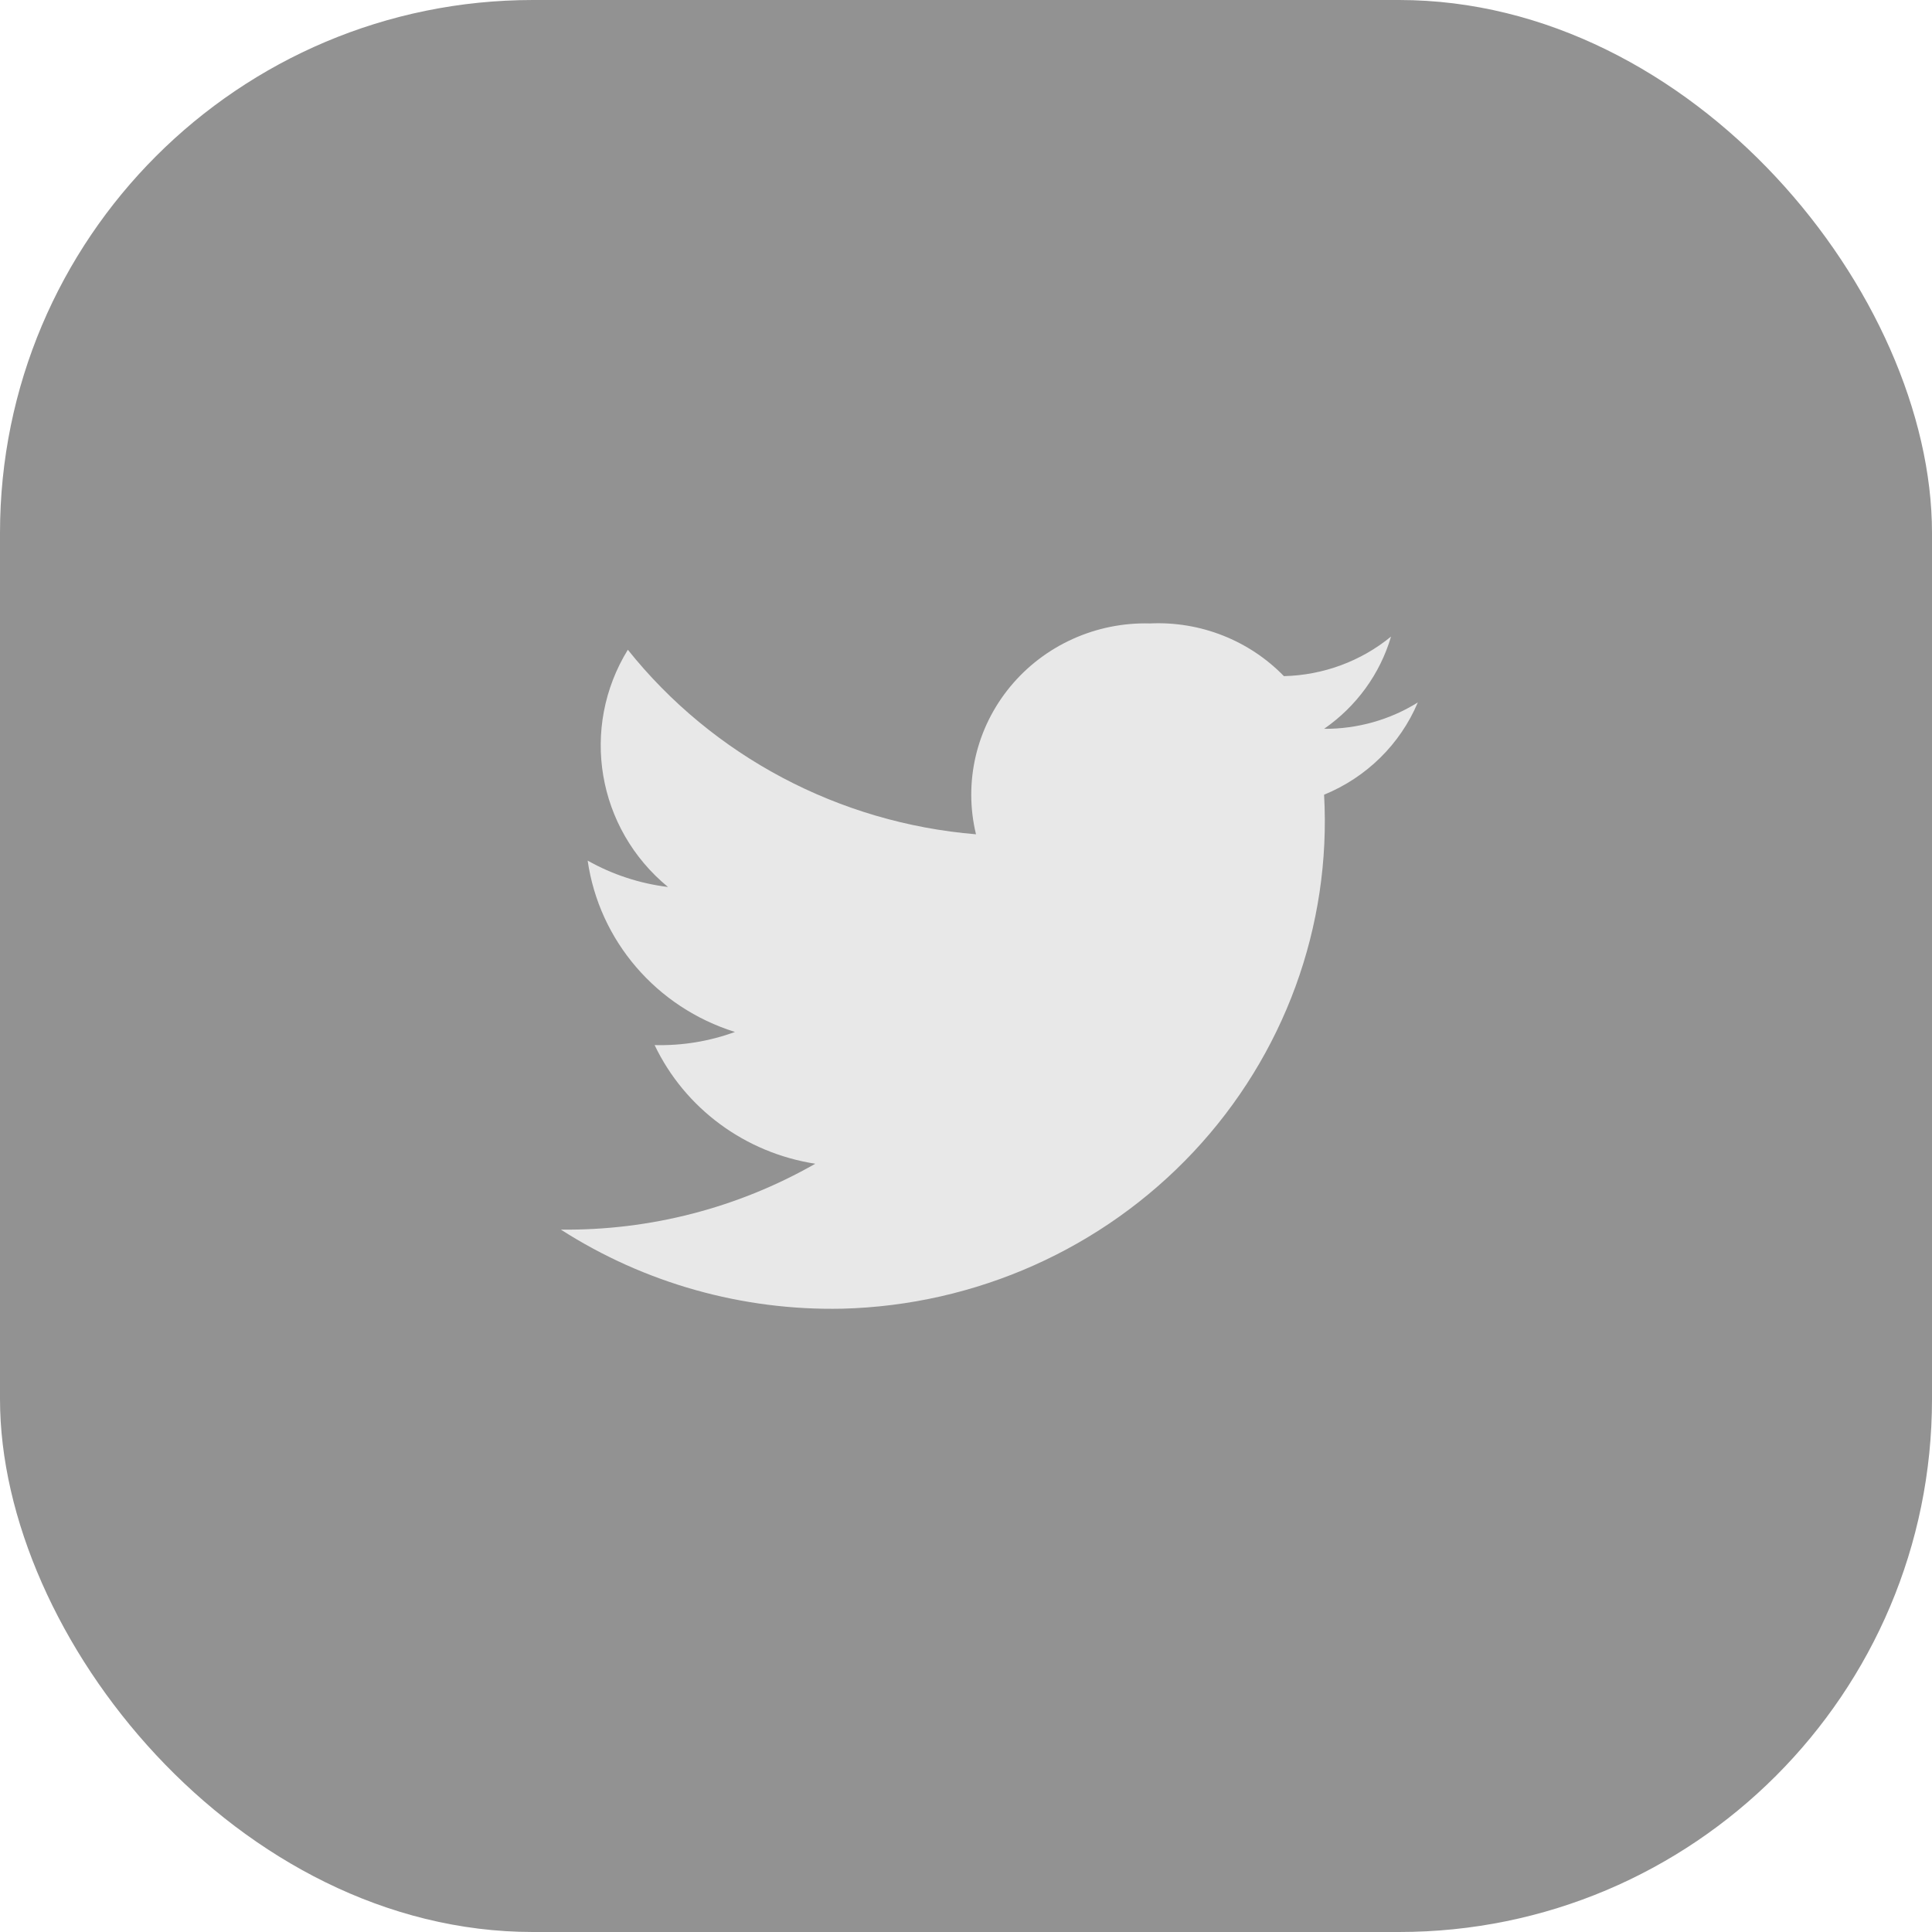 <?xml version="1.0" encoding="UTF-8"?>
<svg width="29px" height="29px" viewBox="0 0 29 29" version="1.1" xmlns="http://www.w3.org/2000/svg" xmlns:xlink="http://www.w3.org/1999/xlink">
    <!-- Generator: Sketch 64 (93537) - https://sketch.com -->
    <title>Group 27</title>
    <desc>Created with Sketch.</desc>
    <g id="Screens" stroke="none" stroke-width="1" fill="none" fill-rule="evenodd">
        <g id="Home/Sign-Up" transform="translate(-216, -728)">
            <g id="Group-27" transform="translate(216, 728)">
                <rect id="Rectangle" fill="#929292" x="0" y="0" width="29" height="29" rx="8"></rect>
                <path d="M9.424,9.753 C10.7,11.35 12.593,12.353 14.65,12.523 C14.462,11.745 14.652,10.927 15.164,10.307 C15.676,9.687 16.451,9.336 17.263,9.358 C18.017,9.323 18.75,9.612 19.272,10.149 C19.861,10.135 20.428,9.926 20.88,9.555 C20.715,10.116 20.36,10.604 19.875,10.94 C20.373,10.943 20.861,10.806 21.282,10.544 C21.017,11.171 20.512,11.668 19.875,11.929 C19.985,13.904 19.277,15.838 17.914,17.291 C16.551,18.744 14.649,19.593 12.64,19.644 C11.144,19.675 9.673,19.261 8.419,18.457 C9.76,18.472 11.079,18.13 12.238,17.468 C11.184,17.305 10.28,16.638 9.826,15.687 C10.237,15.698 10.647,15.631 11.032,15.49 C9.854,15.122 8.995,14.122 8.821,12.918 C9.193,13.128 9.603,13.262 10.027,13.314 C8.96,12.437 8.704,10.924 9.424,9.753" id="Path" fill="#E8E8E8" fill-rule="nonzero"></path>
            </g>
        </g>
    </g>
</svg>